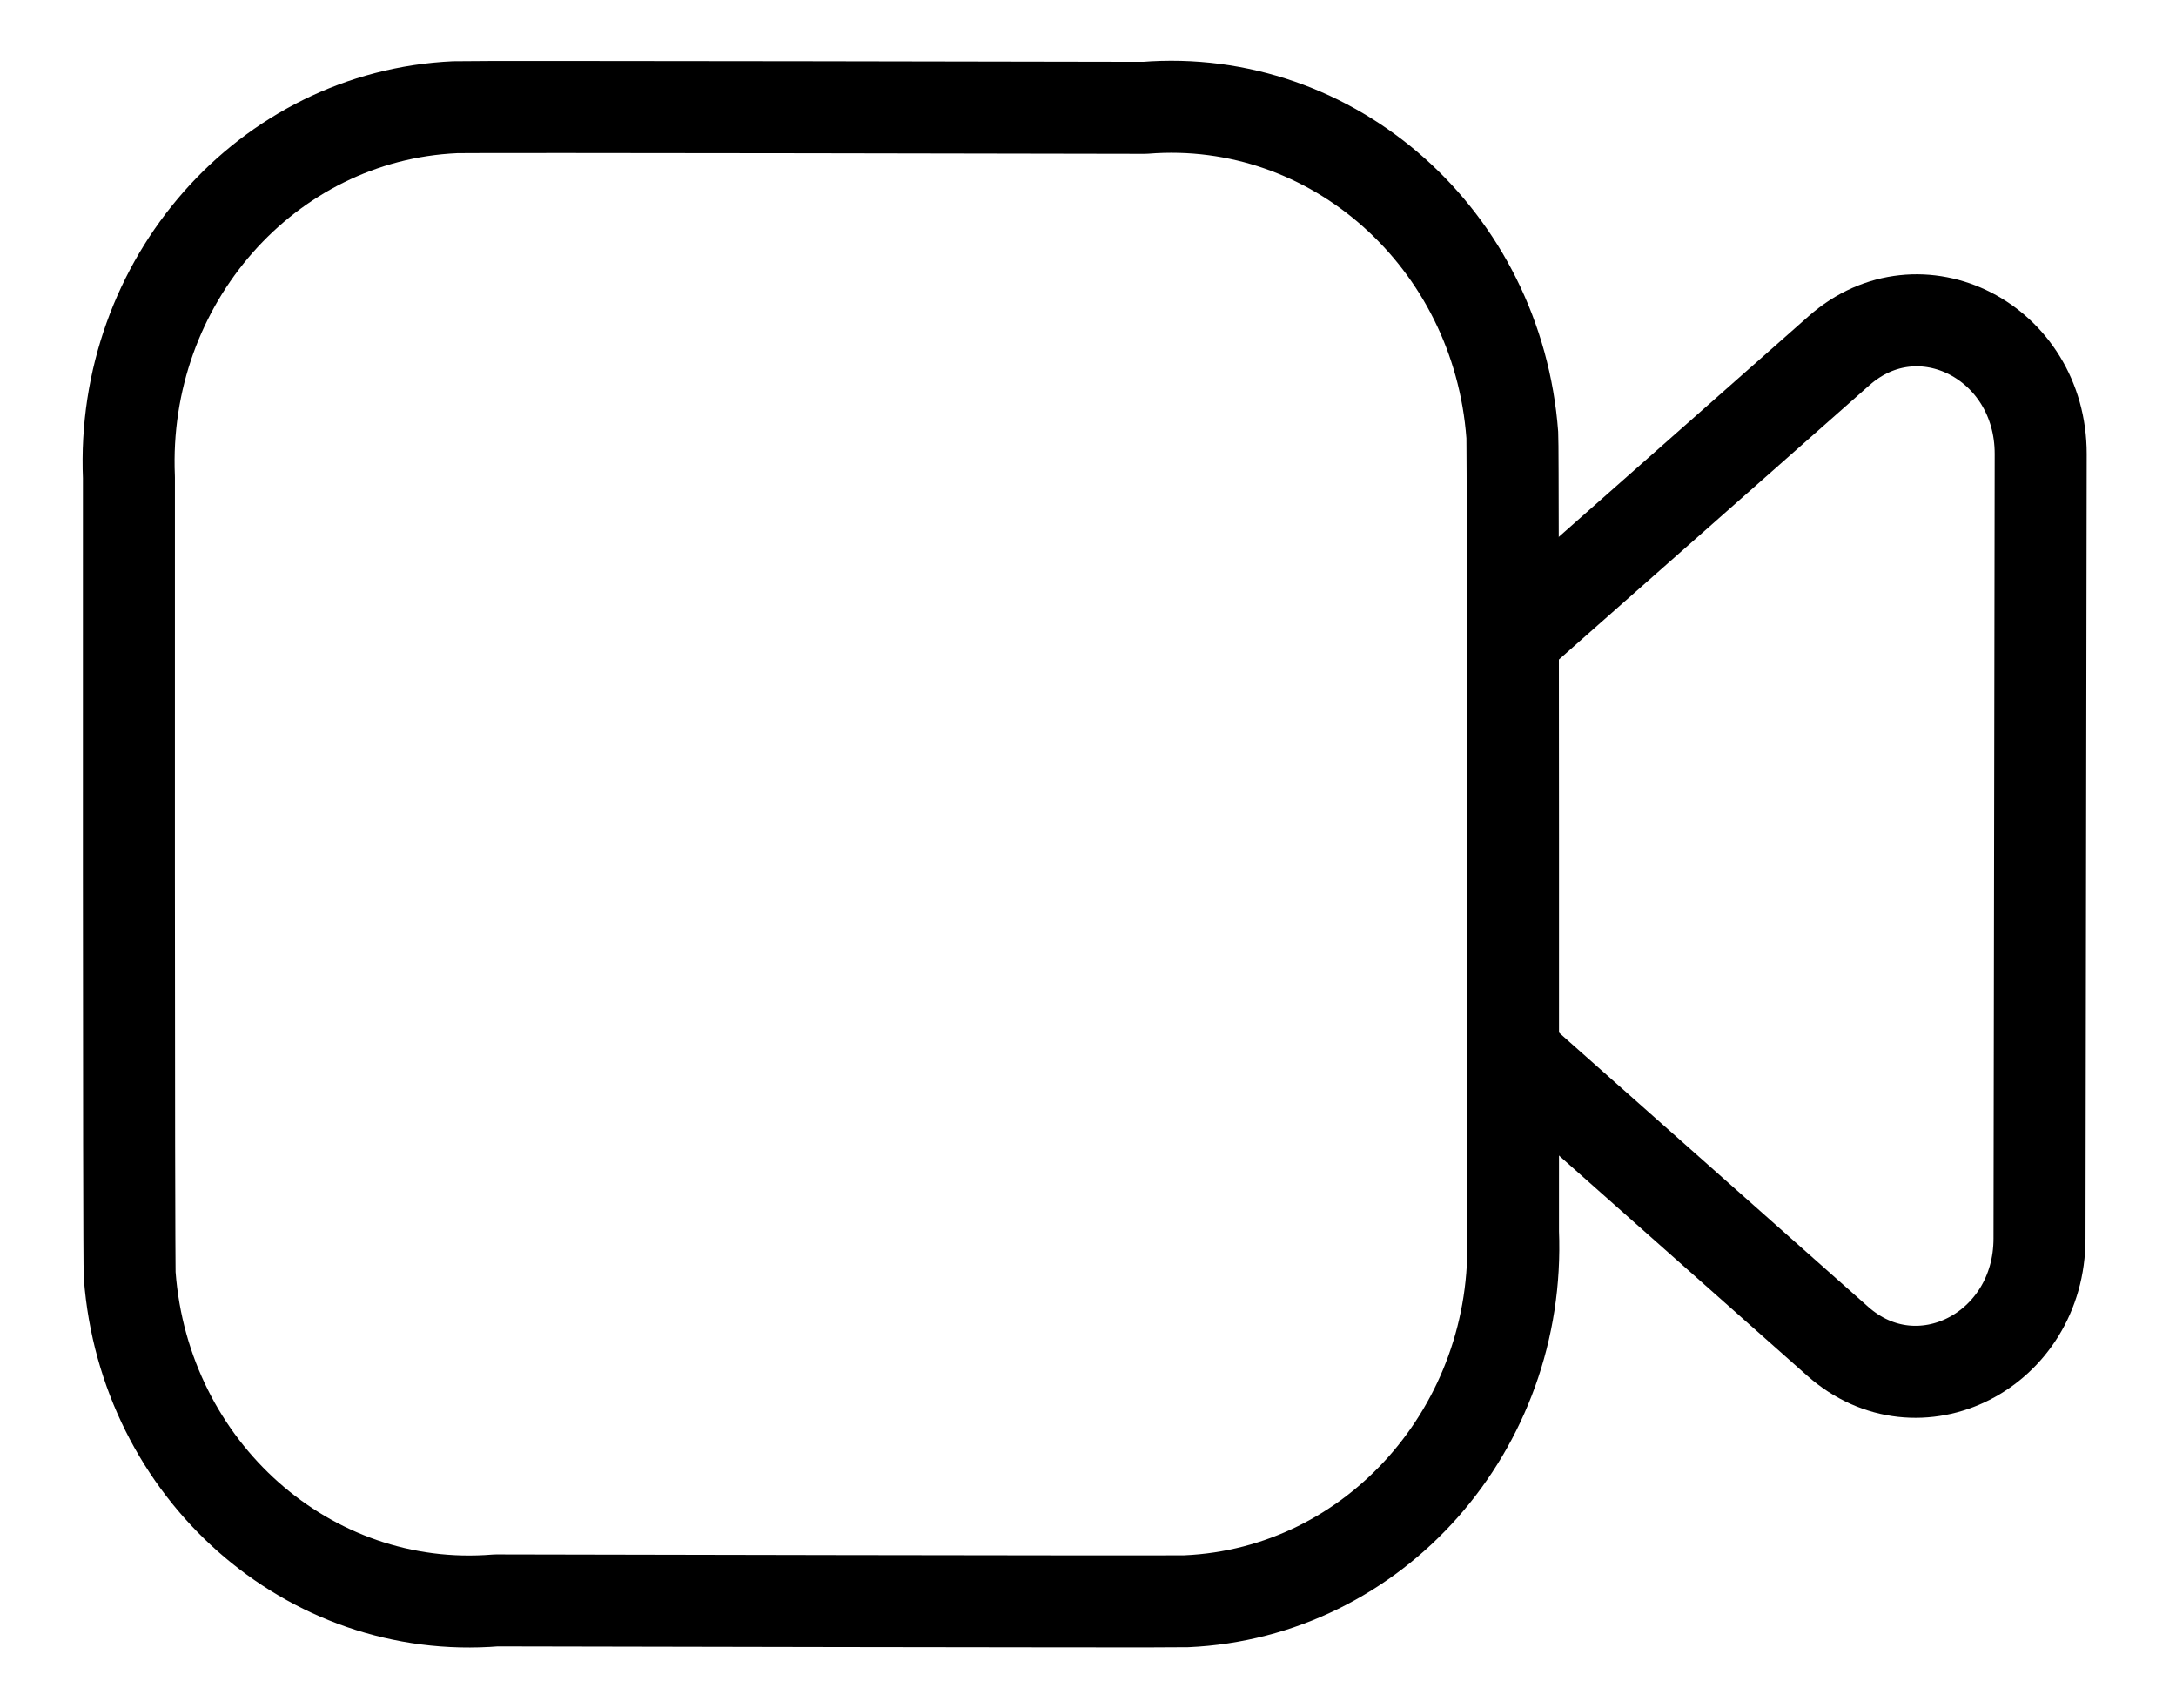 <svg width="544" height="427" viewBox="0 0 544 427" fill="none" xmlns="http://www.w3.org/2000/svg">
<path fill-rule="evenodd" clip-rule="evenodd" d="M378.248 307.928C380.249 356.823 343.687 398.167 296.594 400.246C293.125 400.403 124.014 400.035 124.014 400.035C77.147 403.875 36.129 367.527 32.432 318.817C32.154 315.187 32.23 119.352 32.23 119.352C30.154 70.406 66.665 28.956 113.785 26.799C117.304 26.615 286.186 26.957 286.186 26.957C333.282 23.169 374.425 59.78 378.073 108.726C378.325 112.25 378.248 307.928 378.248 307.928Z" stroke="black" stroke-width="23" stroke-linecap="round" stroke-linejoin="round"/>
<path d="M378.327 159.587L459.754 87.664C479.932 69.837 510.198 85.369 510.173 113.471L509.876 309.596C509.852 337.698 479.561 353.097 459.433 335.27L378.327 263.348" stroke="black" stroke-width="23" stroke-linecap="round" stroke-linejoin="round"/>
</svg>
